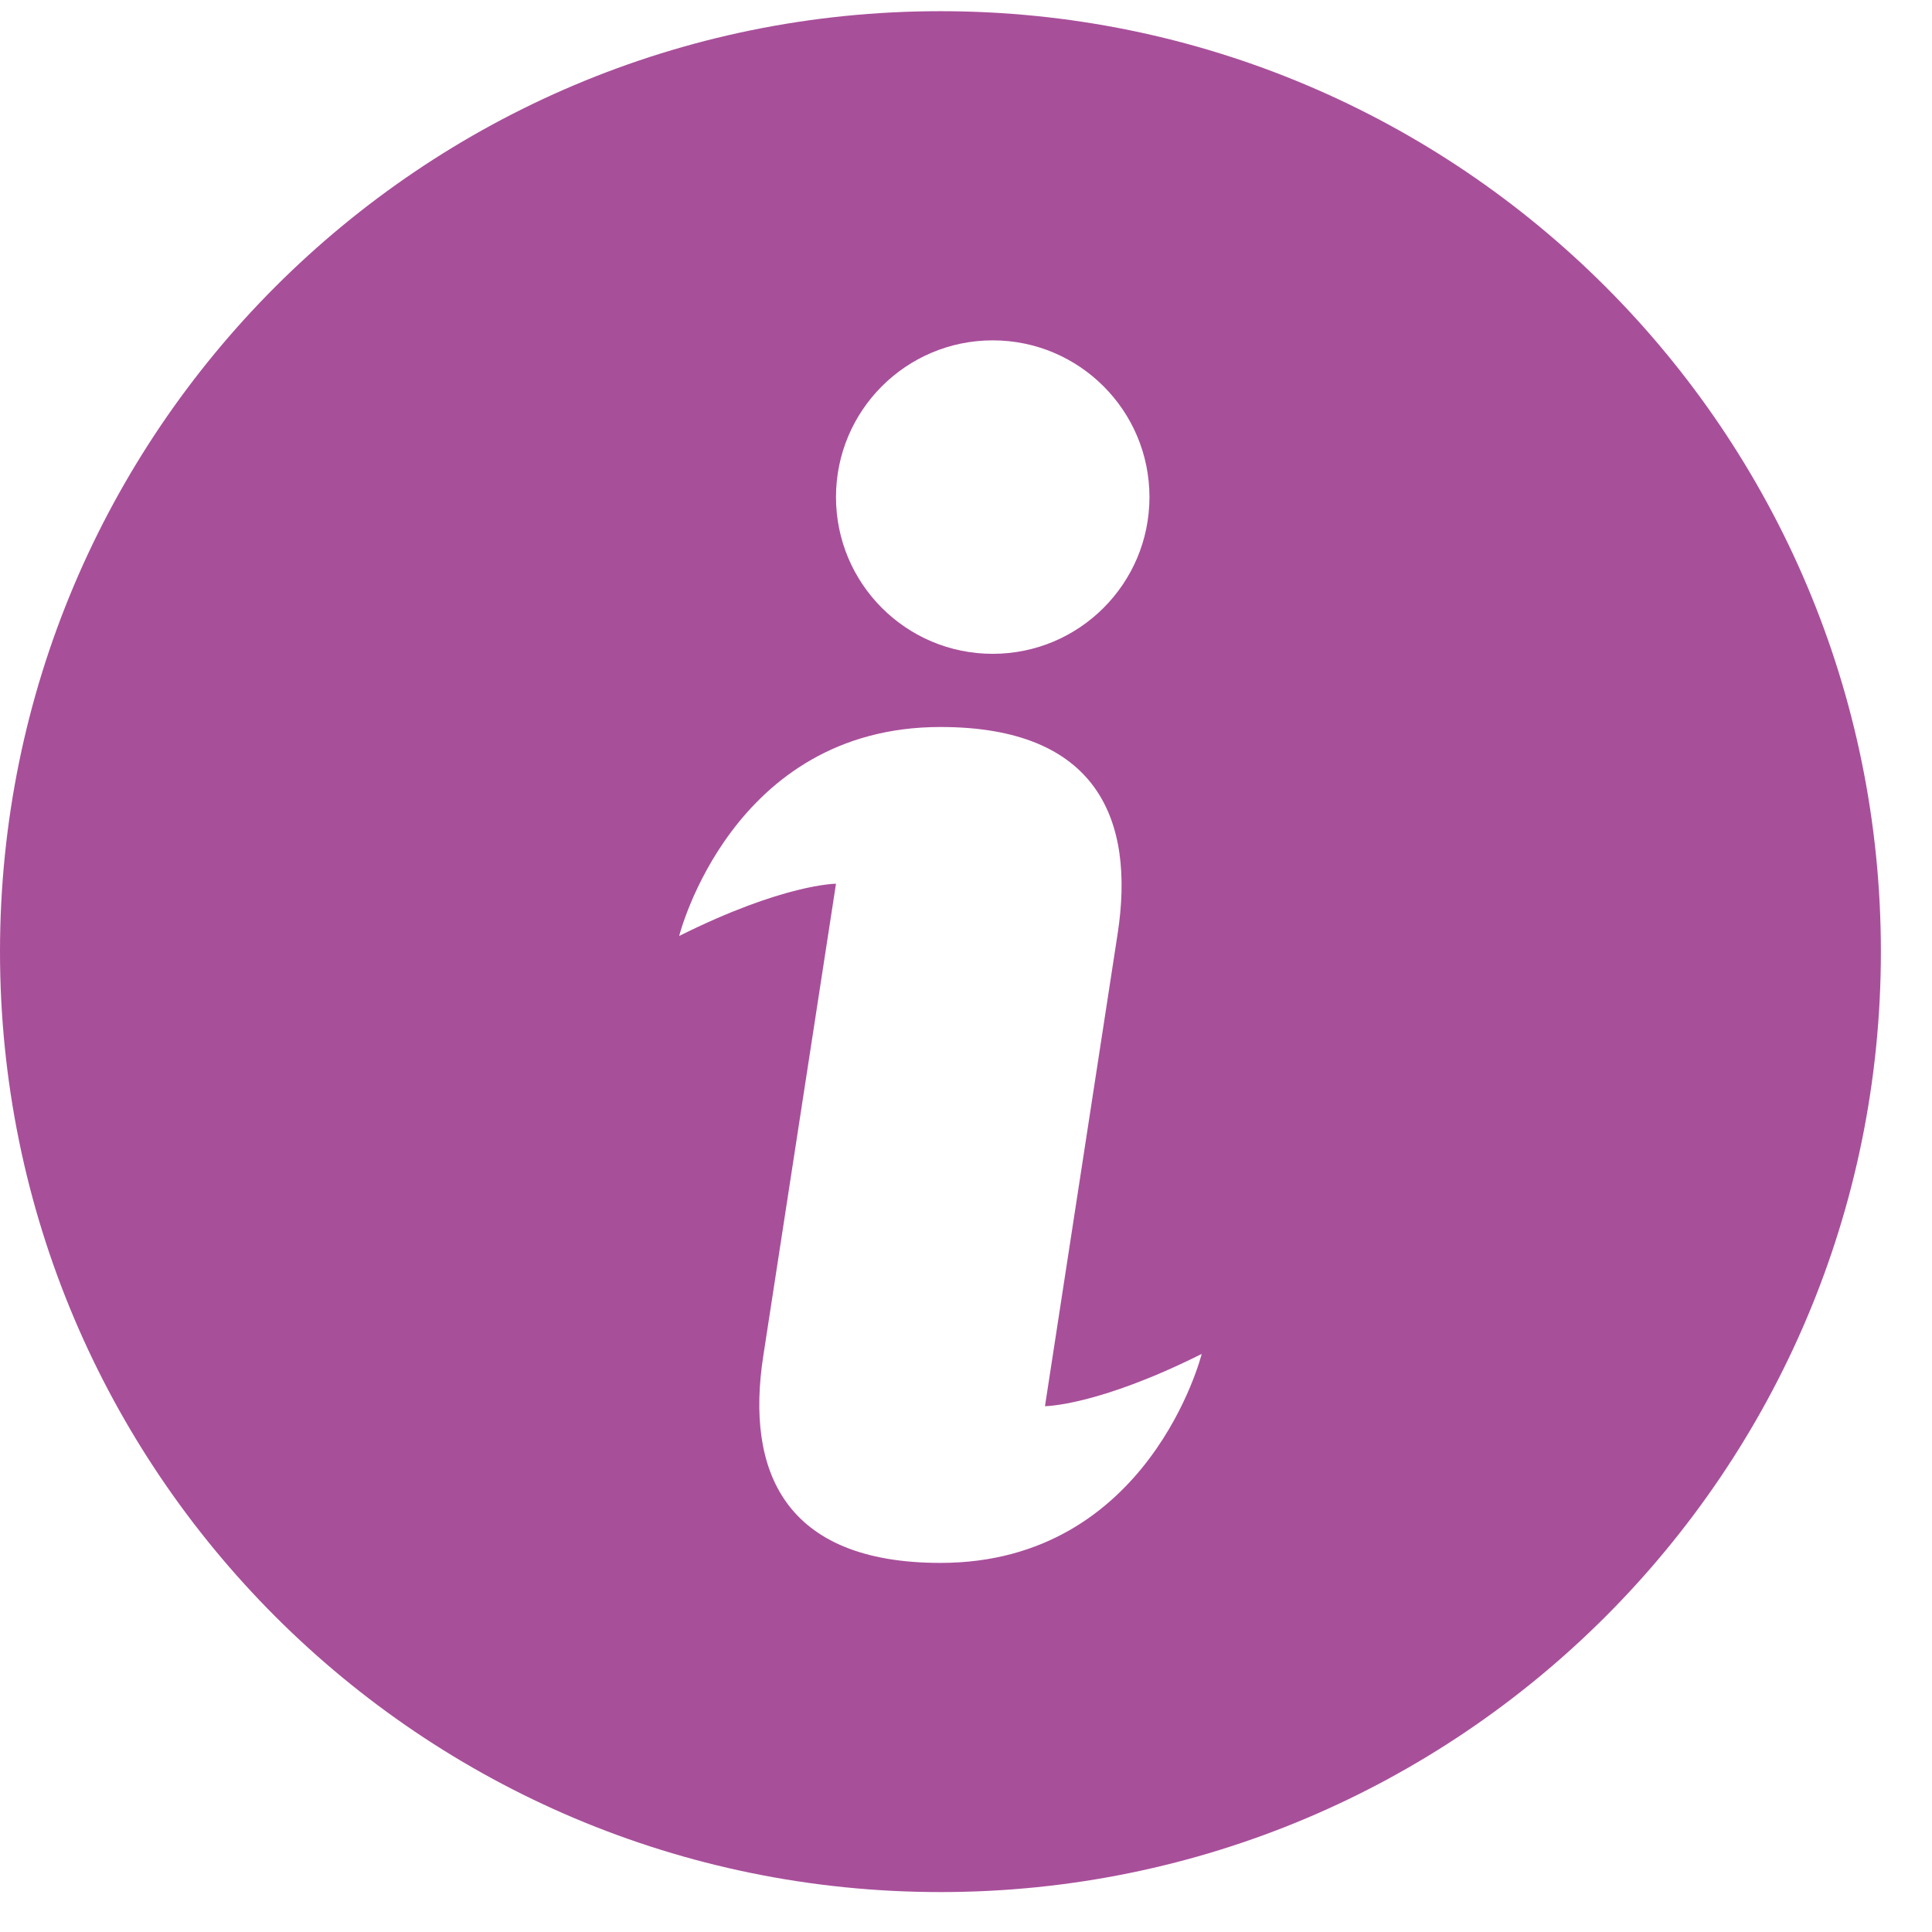 <?xml version="1.0" encoding="utf-8"?>
<svg width="24px" height="24px" viewBox="0 0 24 24" version="1.1" xmlns:xlink="http://www.w3.org/1999/xlink" xmlns="http://www.w3.org/2000/svg">
  <desc>Created with Lunacy</desc>
  <g id="noun_Info_1228105-Copy-9">
    <path d="M11.683 23.365C18.135 23.365 23.365 18.135 23.365 11.683C23.365 5.23 18.135 0 11.683 0C5.23 0 0 5.23 0 11.683C0 18.135 5.23 23.365 11.683 23.365ZM12.332 4.089C13.407 4.089 14.279 4.961 14.279 6.036C14.279 7.111 13.407 7.983 12.332 7.983C11.256 7.983 10.385 7.111 10.385 6.036C10.385 4.961 11.256 4.089 12.332 4.089ZM13.884 11.458C14.102 10.041 13.63 8.892 11.683 8.892C9.087 8.892 8.437 11.488 8.437 11.488C9.736 10.839 10.385 10.839 10.385 10.839L9.481 16.71C9.263 18.128 9.736 19.276 11.683 19.276C14.279 19.276 14.928 16.68 14.928 16.68C13.63 17.329 12.981 17.329 12.981 17.329L13.884 11.458Z" transform="translate(-1.012523E-13 0.139)" id="Shape" fill="#A84F9A" fill-rule="evenodd" stroke="none" />
  </g>
</svg>